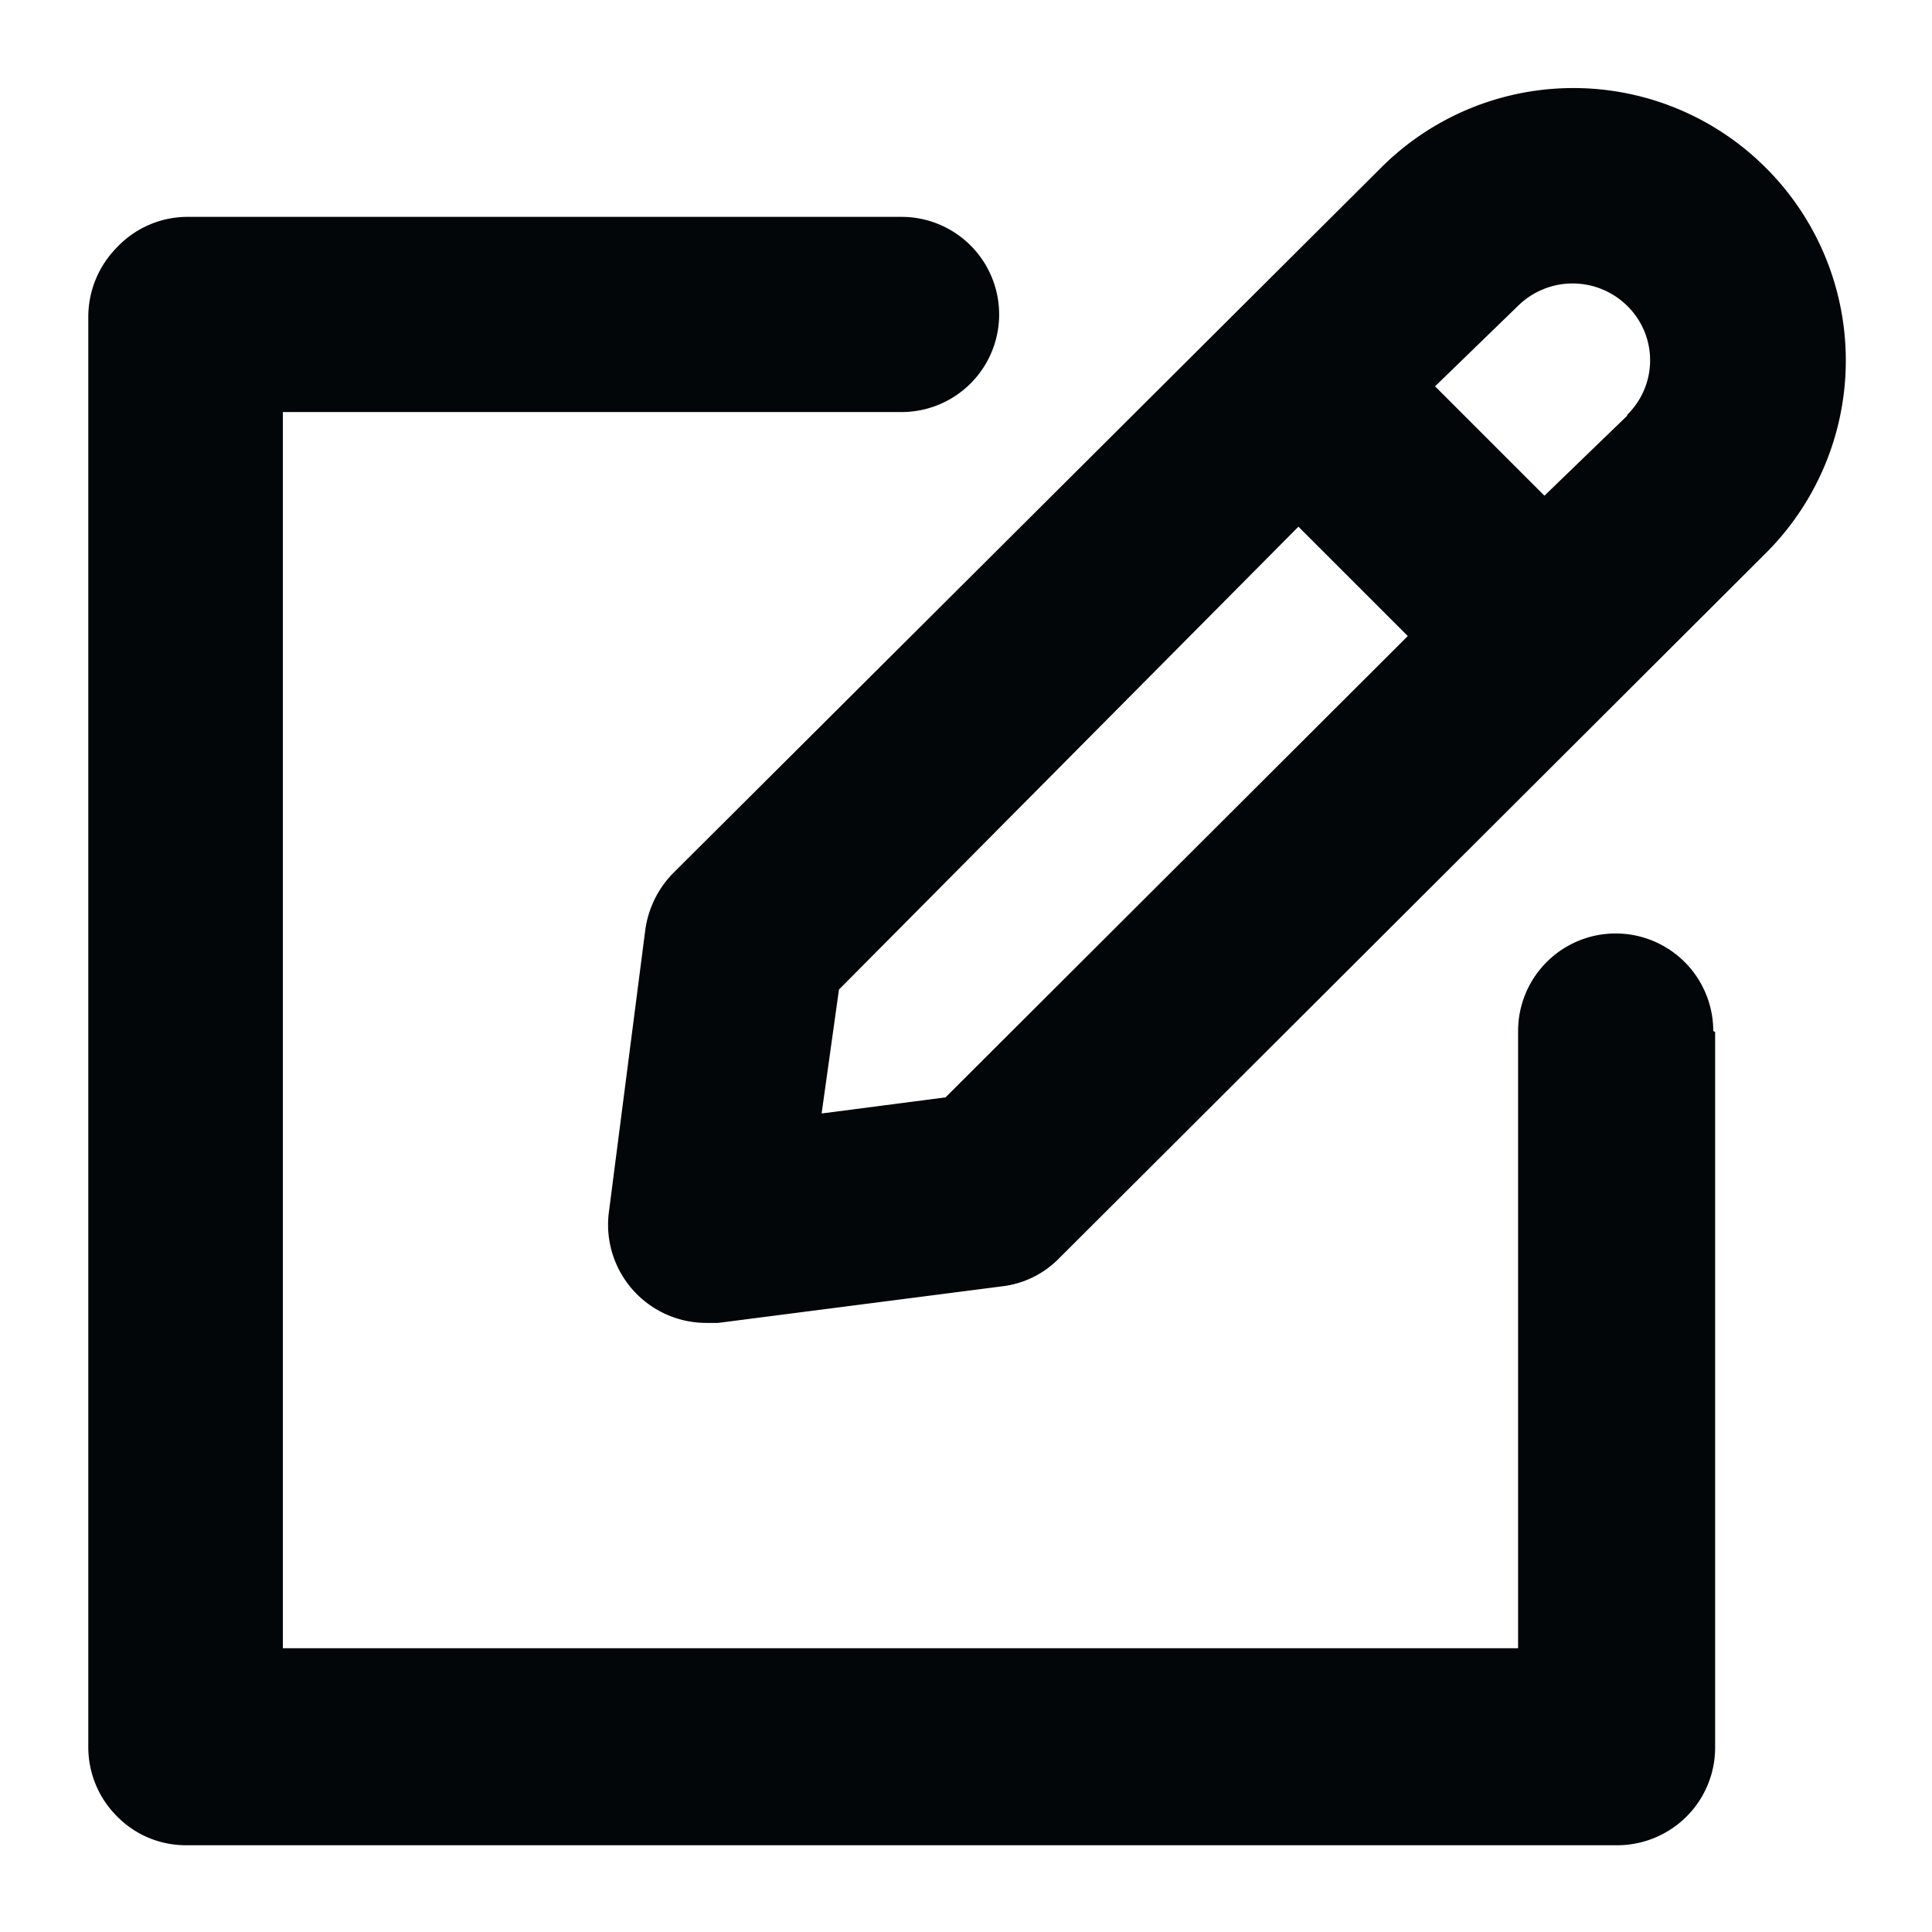 <svg xmlns="http://www.w3.org/2000/svg" viewBox="0 0 62.36 62.36">
  <title>icons</title>
  <path d="M57,5.42a8.78,8.78,0,0,0-12.43,0L21.71,28.2A3.25,3.25,0,0,0,20.83,30l-1.18,9.15a3.17,3.17,0,0,0,3.13,3.55h.4l9.16-1.18a3.07,3.07,0,0,0,1.82-.88L57,17.85A8.78,8.78,0,0,0,57,5.42Zm-26.48,30-4,.52.56-4L41.91,17l3.53,3.53Zm22-22L49.85,16l-3.53-3.53L49,9.87a2.51,2.51,0,0,1,3.52,0,2.46,2.46,0,0,1,0,3.52Zm2.84,19.89v23.1a3.14,3.14,0,0,1-.92,2.22,3.17,3.17,0,0,1-2.23.93H6a3.11,3.11,0,0,1-2.22-.93,3.15,3.15,0,0,1-.93-2.22V10.18A3.19,3.19,0,0,1,3.76,8,3.14,3.14,0,0,1,6,7h23.1a3.15,3.15,0,1,1,0,6.3H9.13v39.9H49V33.28a3.15,3.15,0,0,1,6.3,0Z" style="fill: #020608"/>
</svg>
